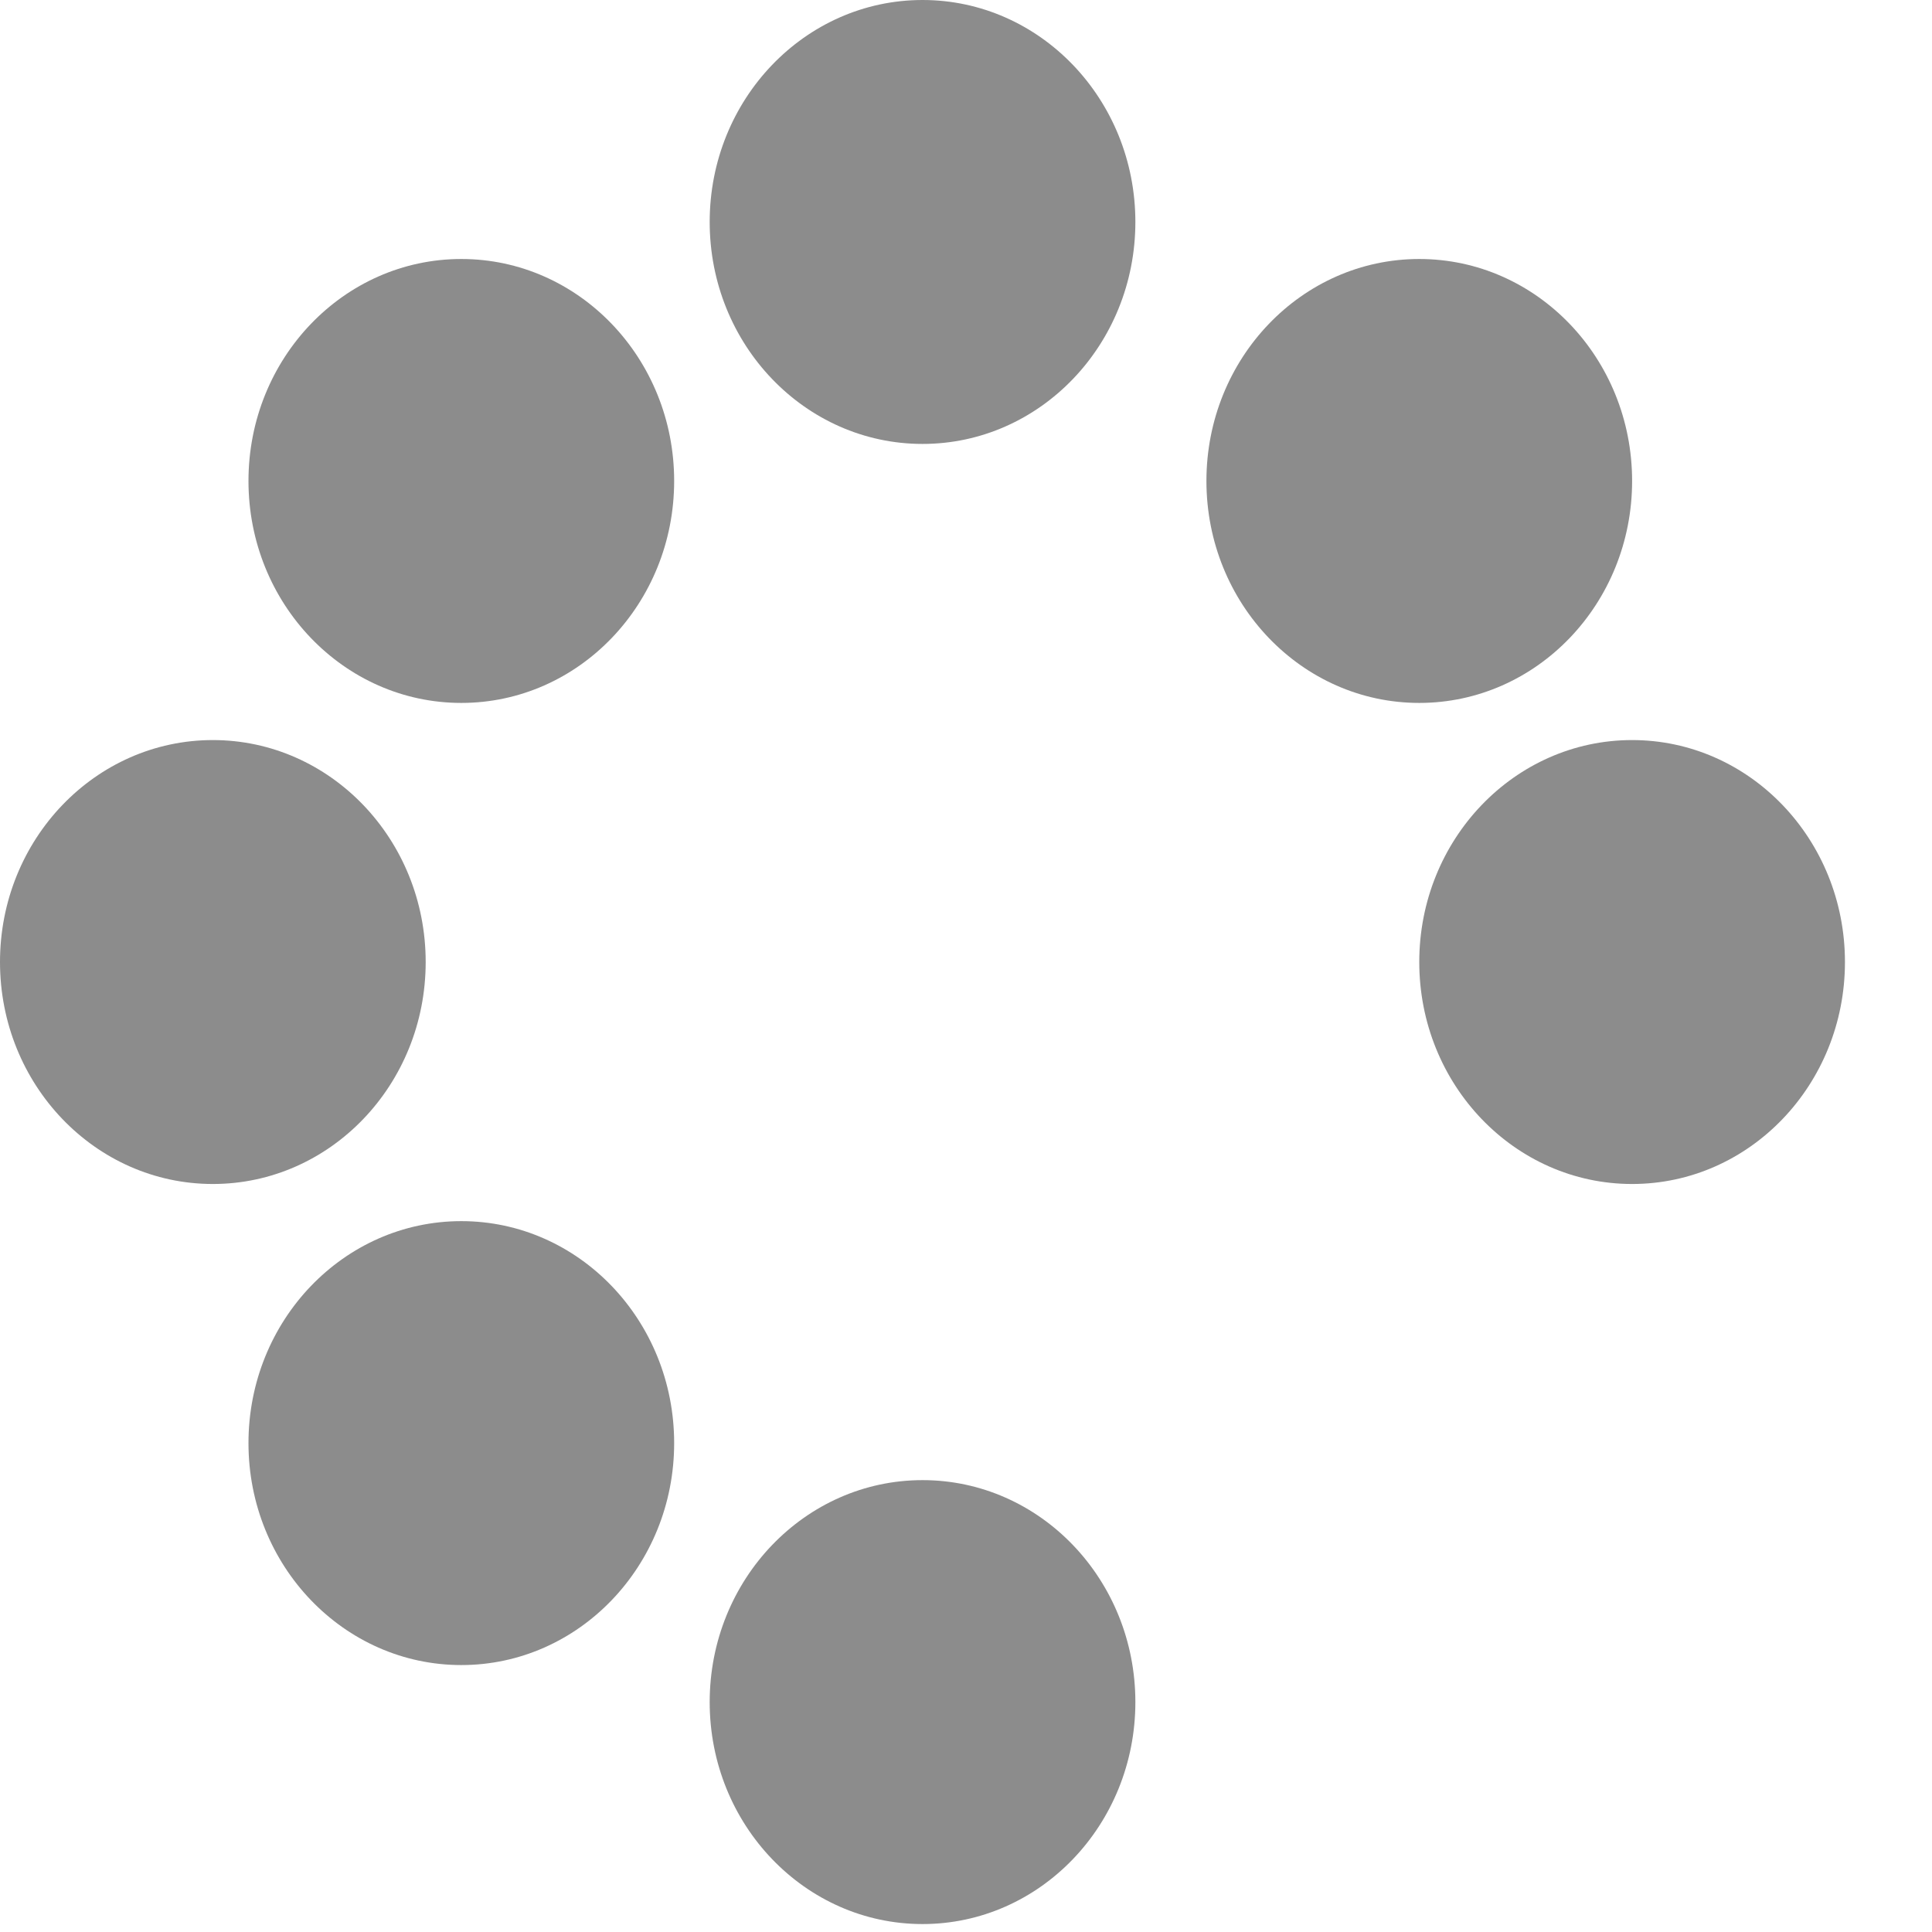 <svg width="18" height="18" viewBox="0 0 18 18" fill="none" xmlns="http://www.w3.org/2000/svg">
<ellipse cx="1.983" cy="8.963" rx="1.983" ry="2.068" fill="#8C8C8C"/>
<ellipse cx="8.595" cy="2.068" rx="1.983" ry="2.068" fill="#8C8C8C"/>
<ellipse cx="15.206" cy="8.963" rx="1.983" ry="2.068" fill="#8C8C8C"/>
<ellipse cx="8.595" cy="15.858" rx="1.983" ry="2.068" fill="#8C8C8C"/>
<ellipse cx="4.298" cy="4.481" rx="1.983" ry="2.068" fill="#8C8C8C"/>
<ellipse cx="13.223" cy="4.481" rx="1.983" ry="2.068" fill="#8C8C8C"/>
<ellipse cx="4.298" cy="13.445" rx="1.983" ry="2.068" fill="#8C8C8C"/>
</svg>
